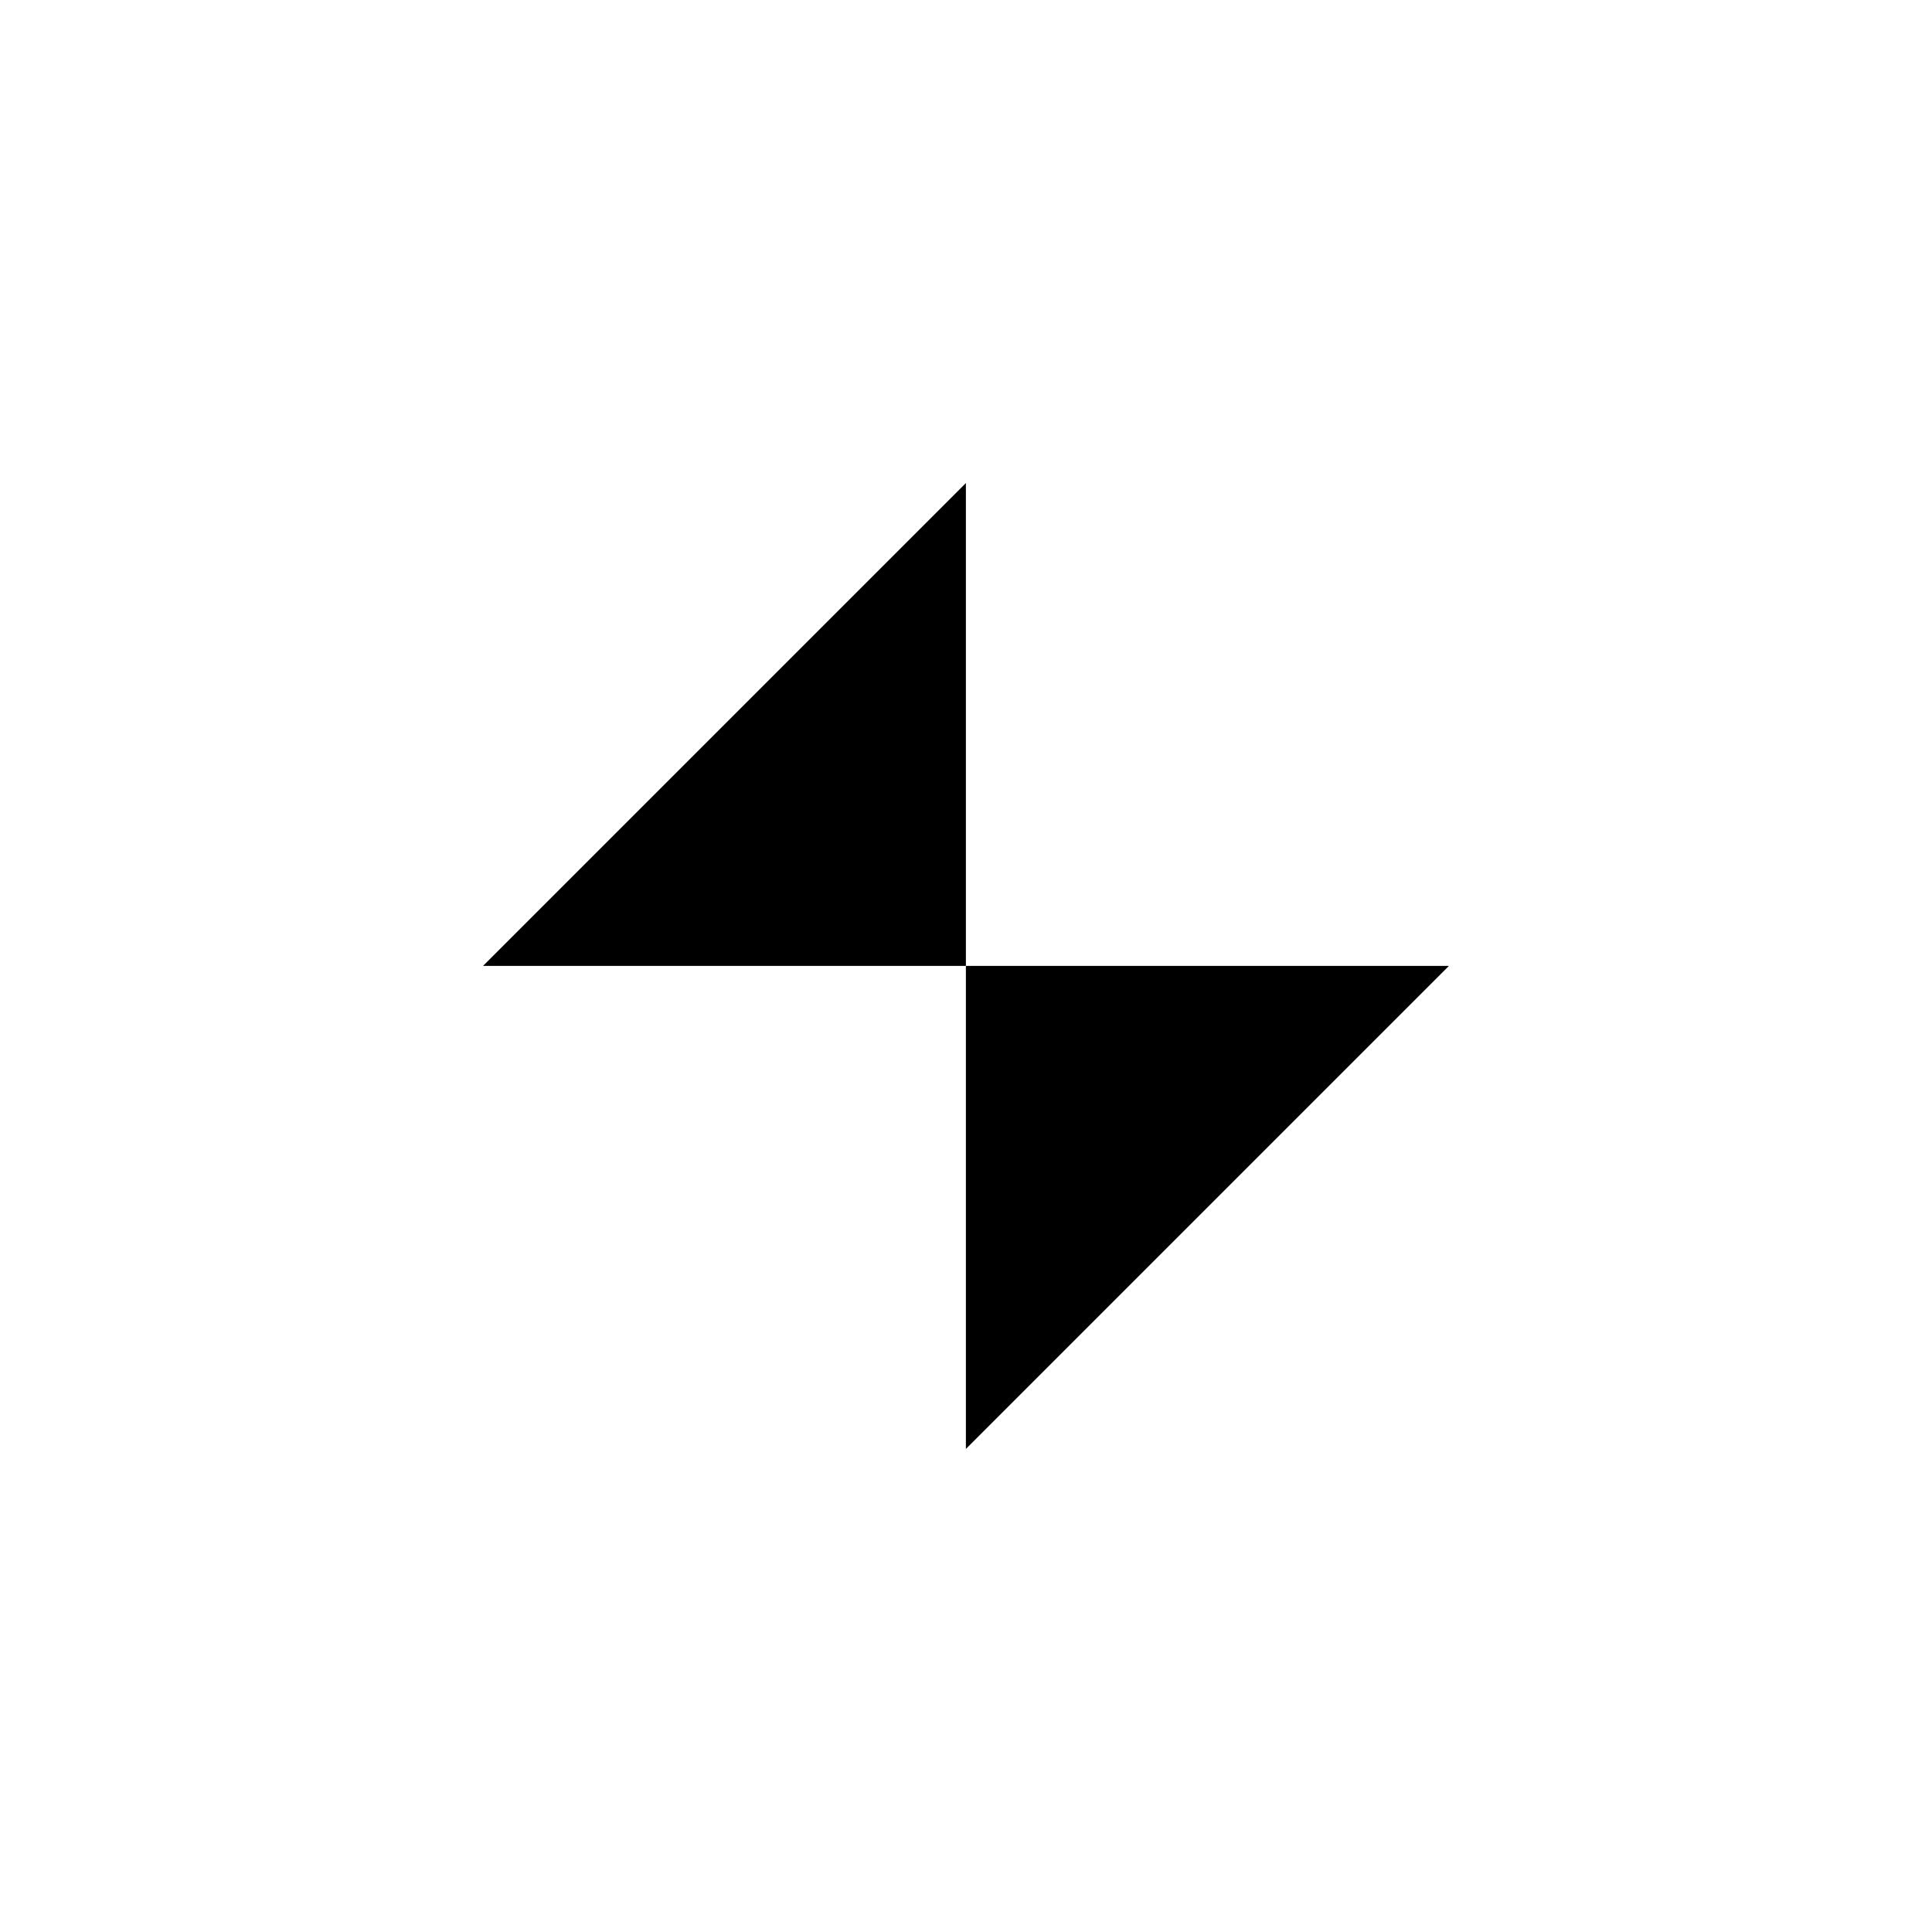 <svg width="32" height="32" viewBox="0 0 8.467 8.467" xmlns="http://www.w3.org/2000/svg"><path style="fill:#000;fill-opacity:1;stroke:none;stroke-width:.265px;stroke-linecap:butt;stroke-linejoin:miter;stroke-opacity:1" d="m2.117 4.233 2.116-2.116v2.116zM6.35 4.233 4.233 6.35V4.233Z"/></svg>